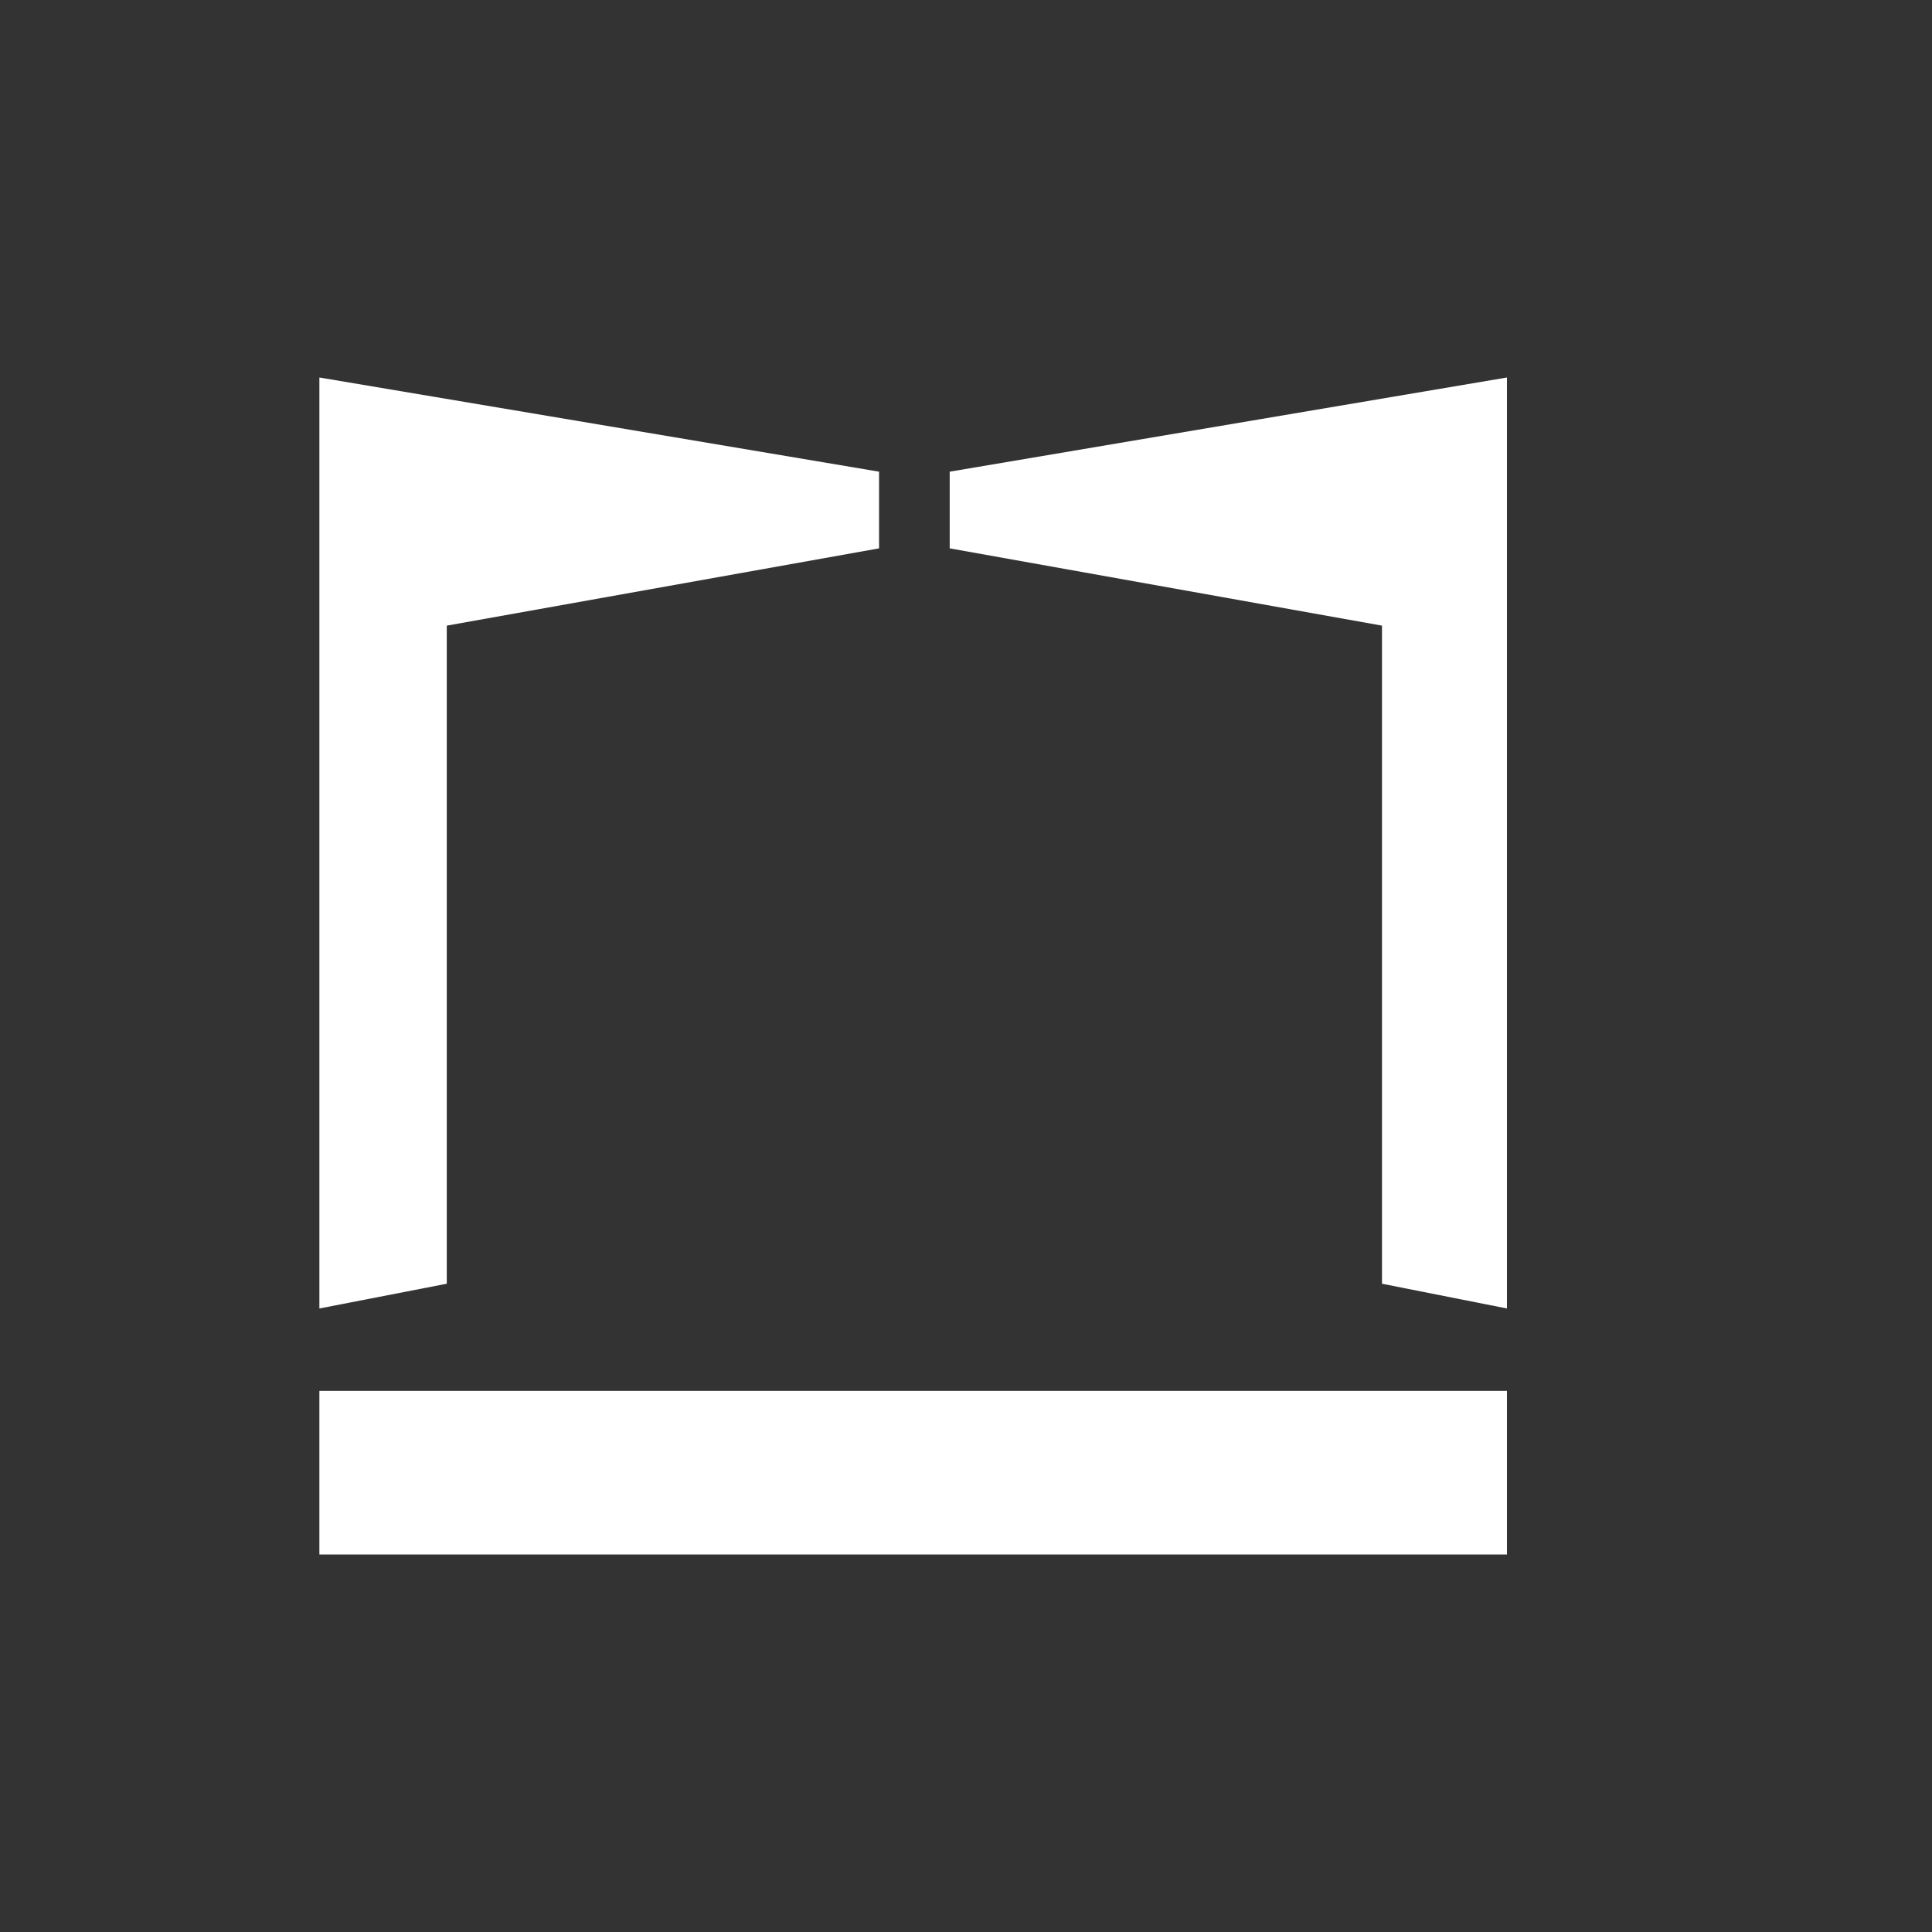 <svg width="256" height="256" viewBox="0 0 256 256" fill="none" xmlns="http://www.w3.org/2000/svg">
<rect x="0" y="0" width="256" height="256" fill="#333333" stroke="none"/>
<path d="M42.32 50.02V173.38L59.2 170.1V82.9L116.48 72.66V62.5L42.32 50.02Z" fill="white"/>
<path d="M125.84 62.5V72.66L183.12 82.9V170.1L199.68 173.38V50.02L125.84 62.5Z" fill="white"/>
<path d="M42.32 184.3V205.98L199.68 205.98V184.3H42.32Z" fill="white"/>
</svg>
